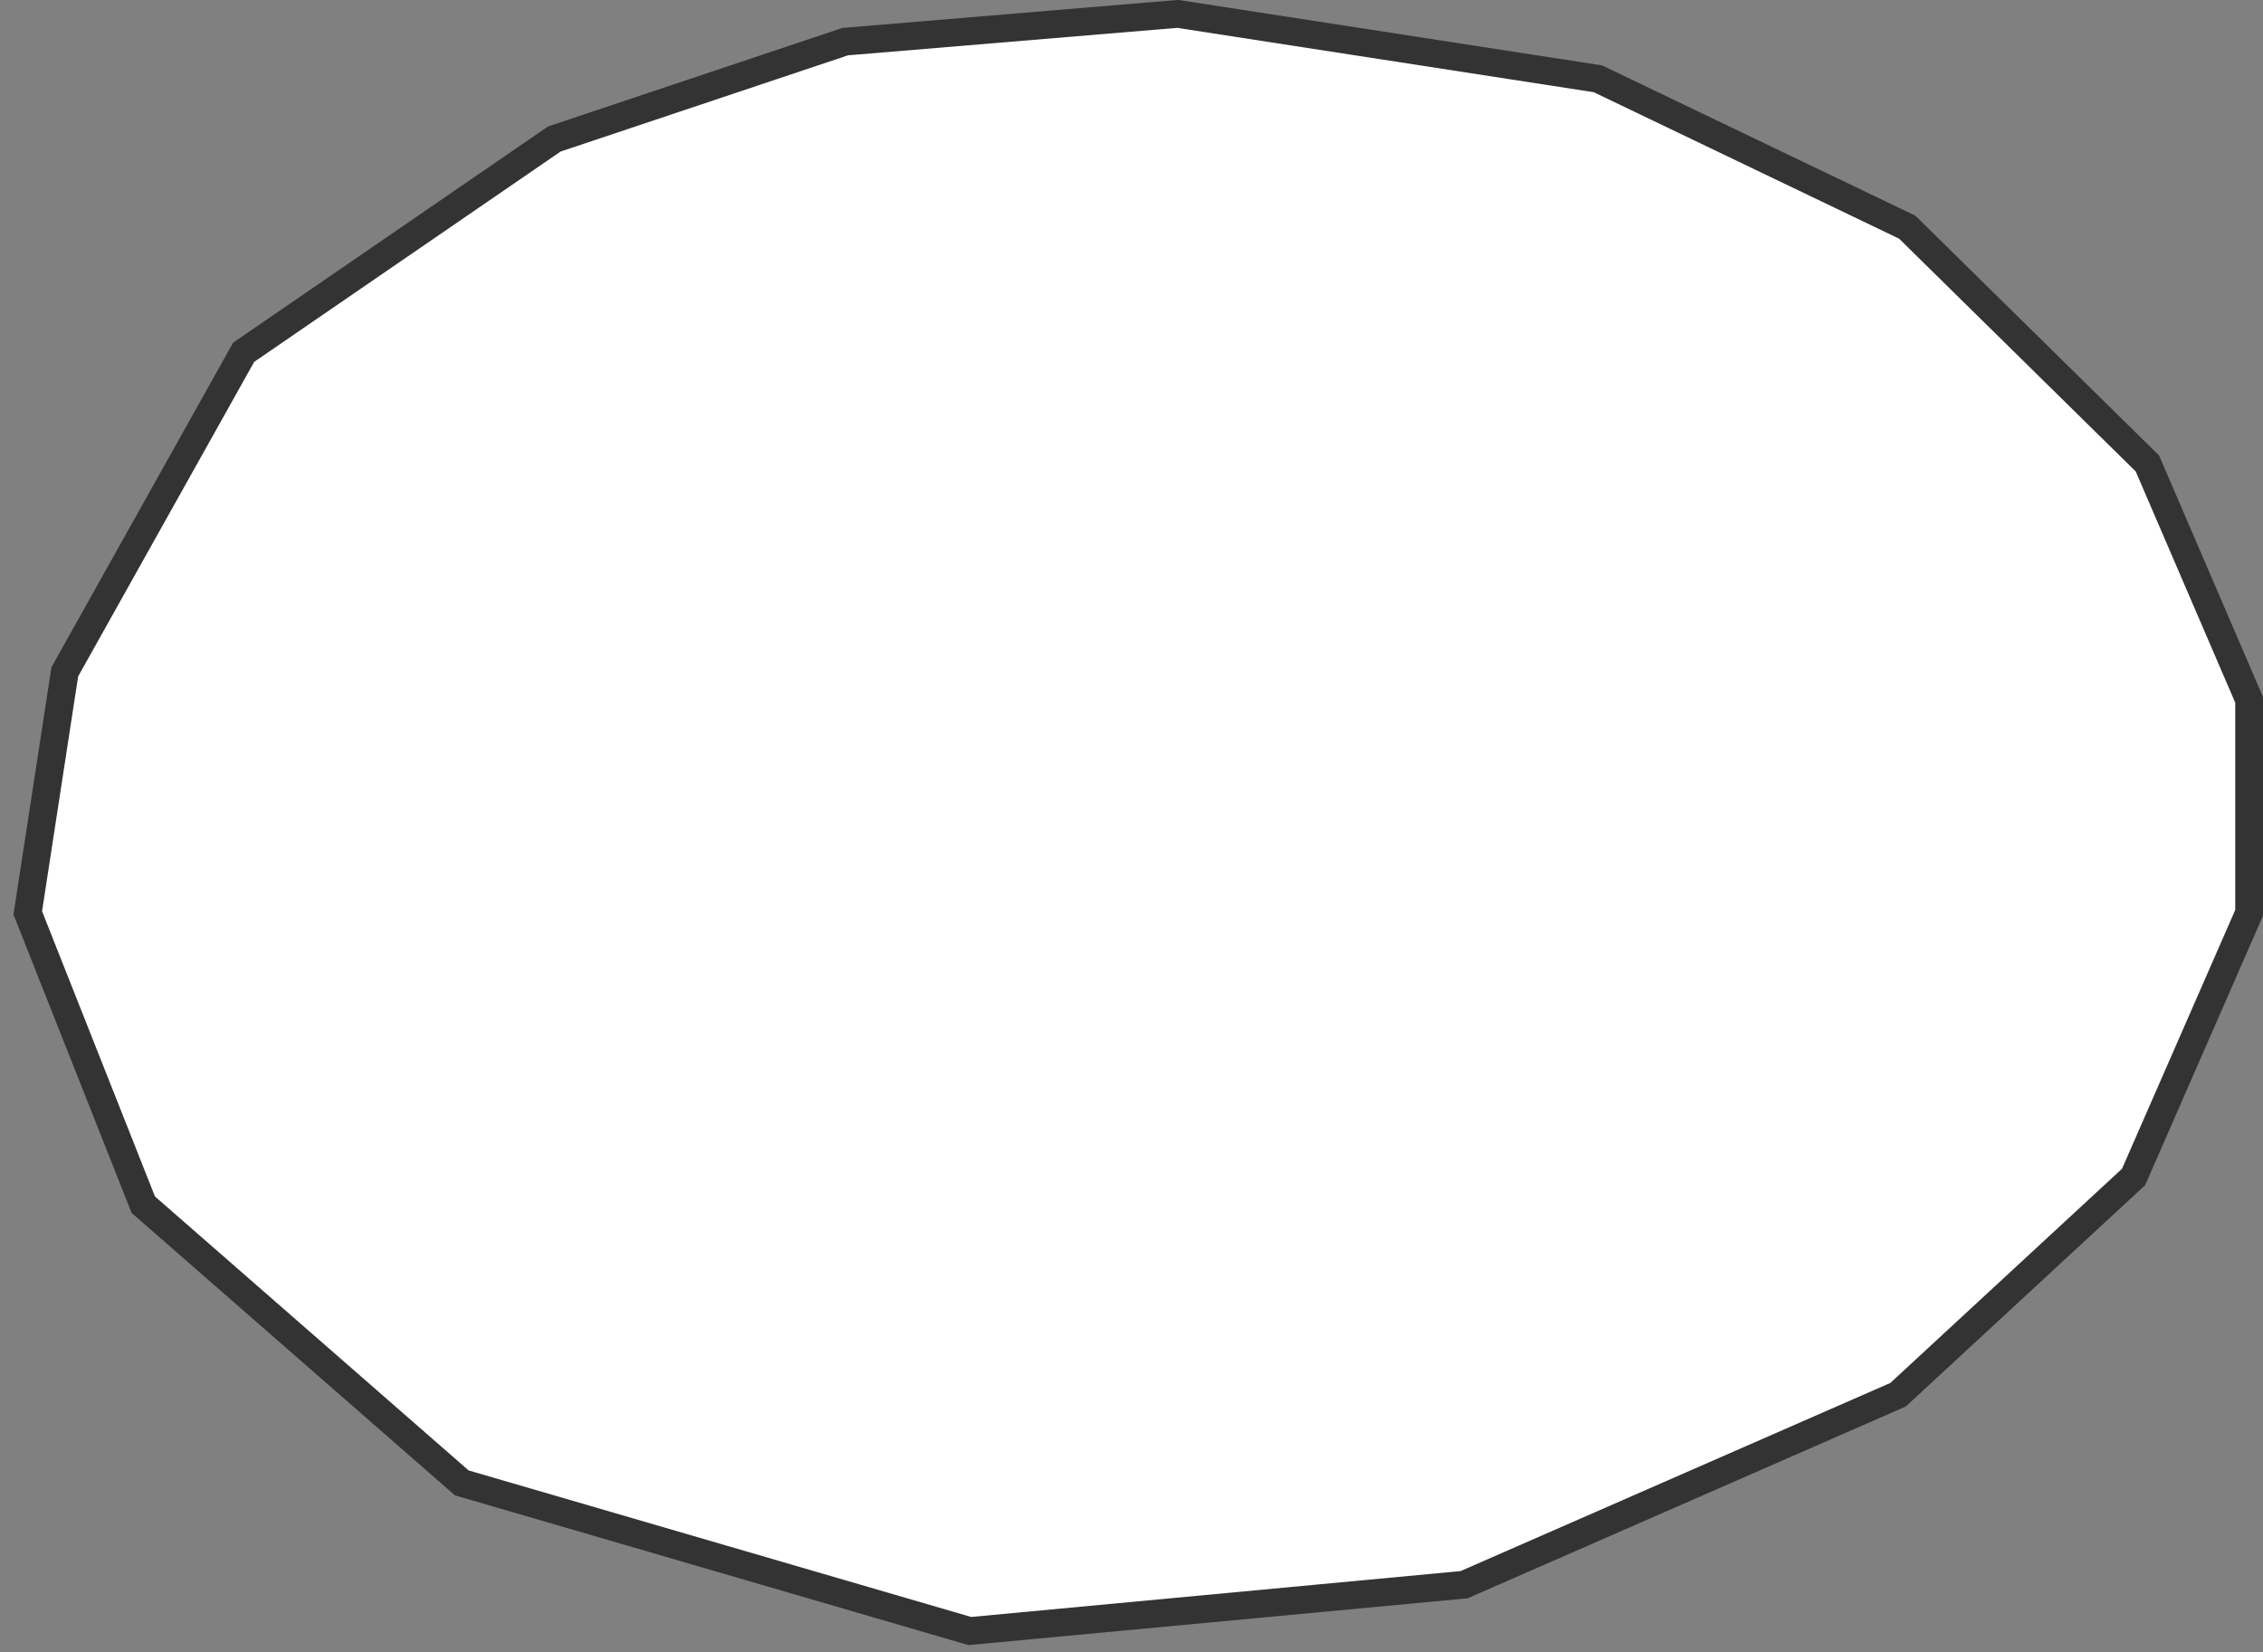 <svg width="163" height="119" viewBox="0 0 163 119" fill="none" xmlns="http://www.w3.org/2000/svg">
<rect x="0" y="0" width="163" height="119" fill="#808080" stroke="none"/>
<path d="M2 65.752L4.667 48.392L17.55 25.373L39.928 10.011L60.876 2.999L84.827 1L115.092 5.675L137.373 16.362L154.675 33.384L162 50.407V65.752L153.679 84.773L136.715 100.458L105.454 114.143L69.855 117.48L33.261 106.809L10.321 86.772L2 65.752Z" fill="white" stroke="#333333" stroke-width="2" stroke-miterlimit="10"/>
</svg>
